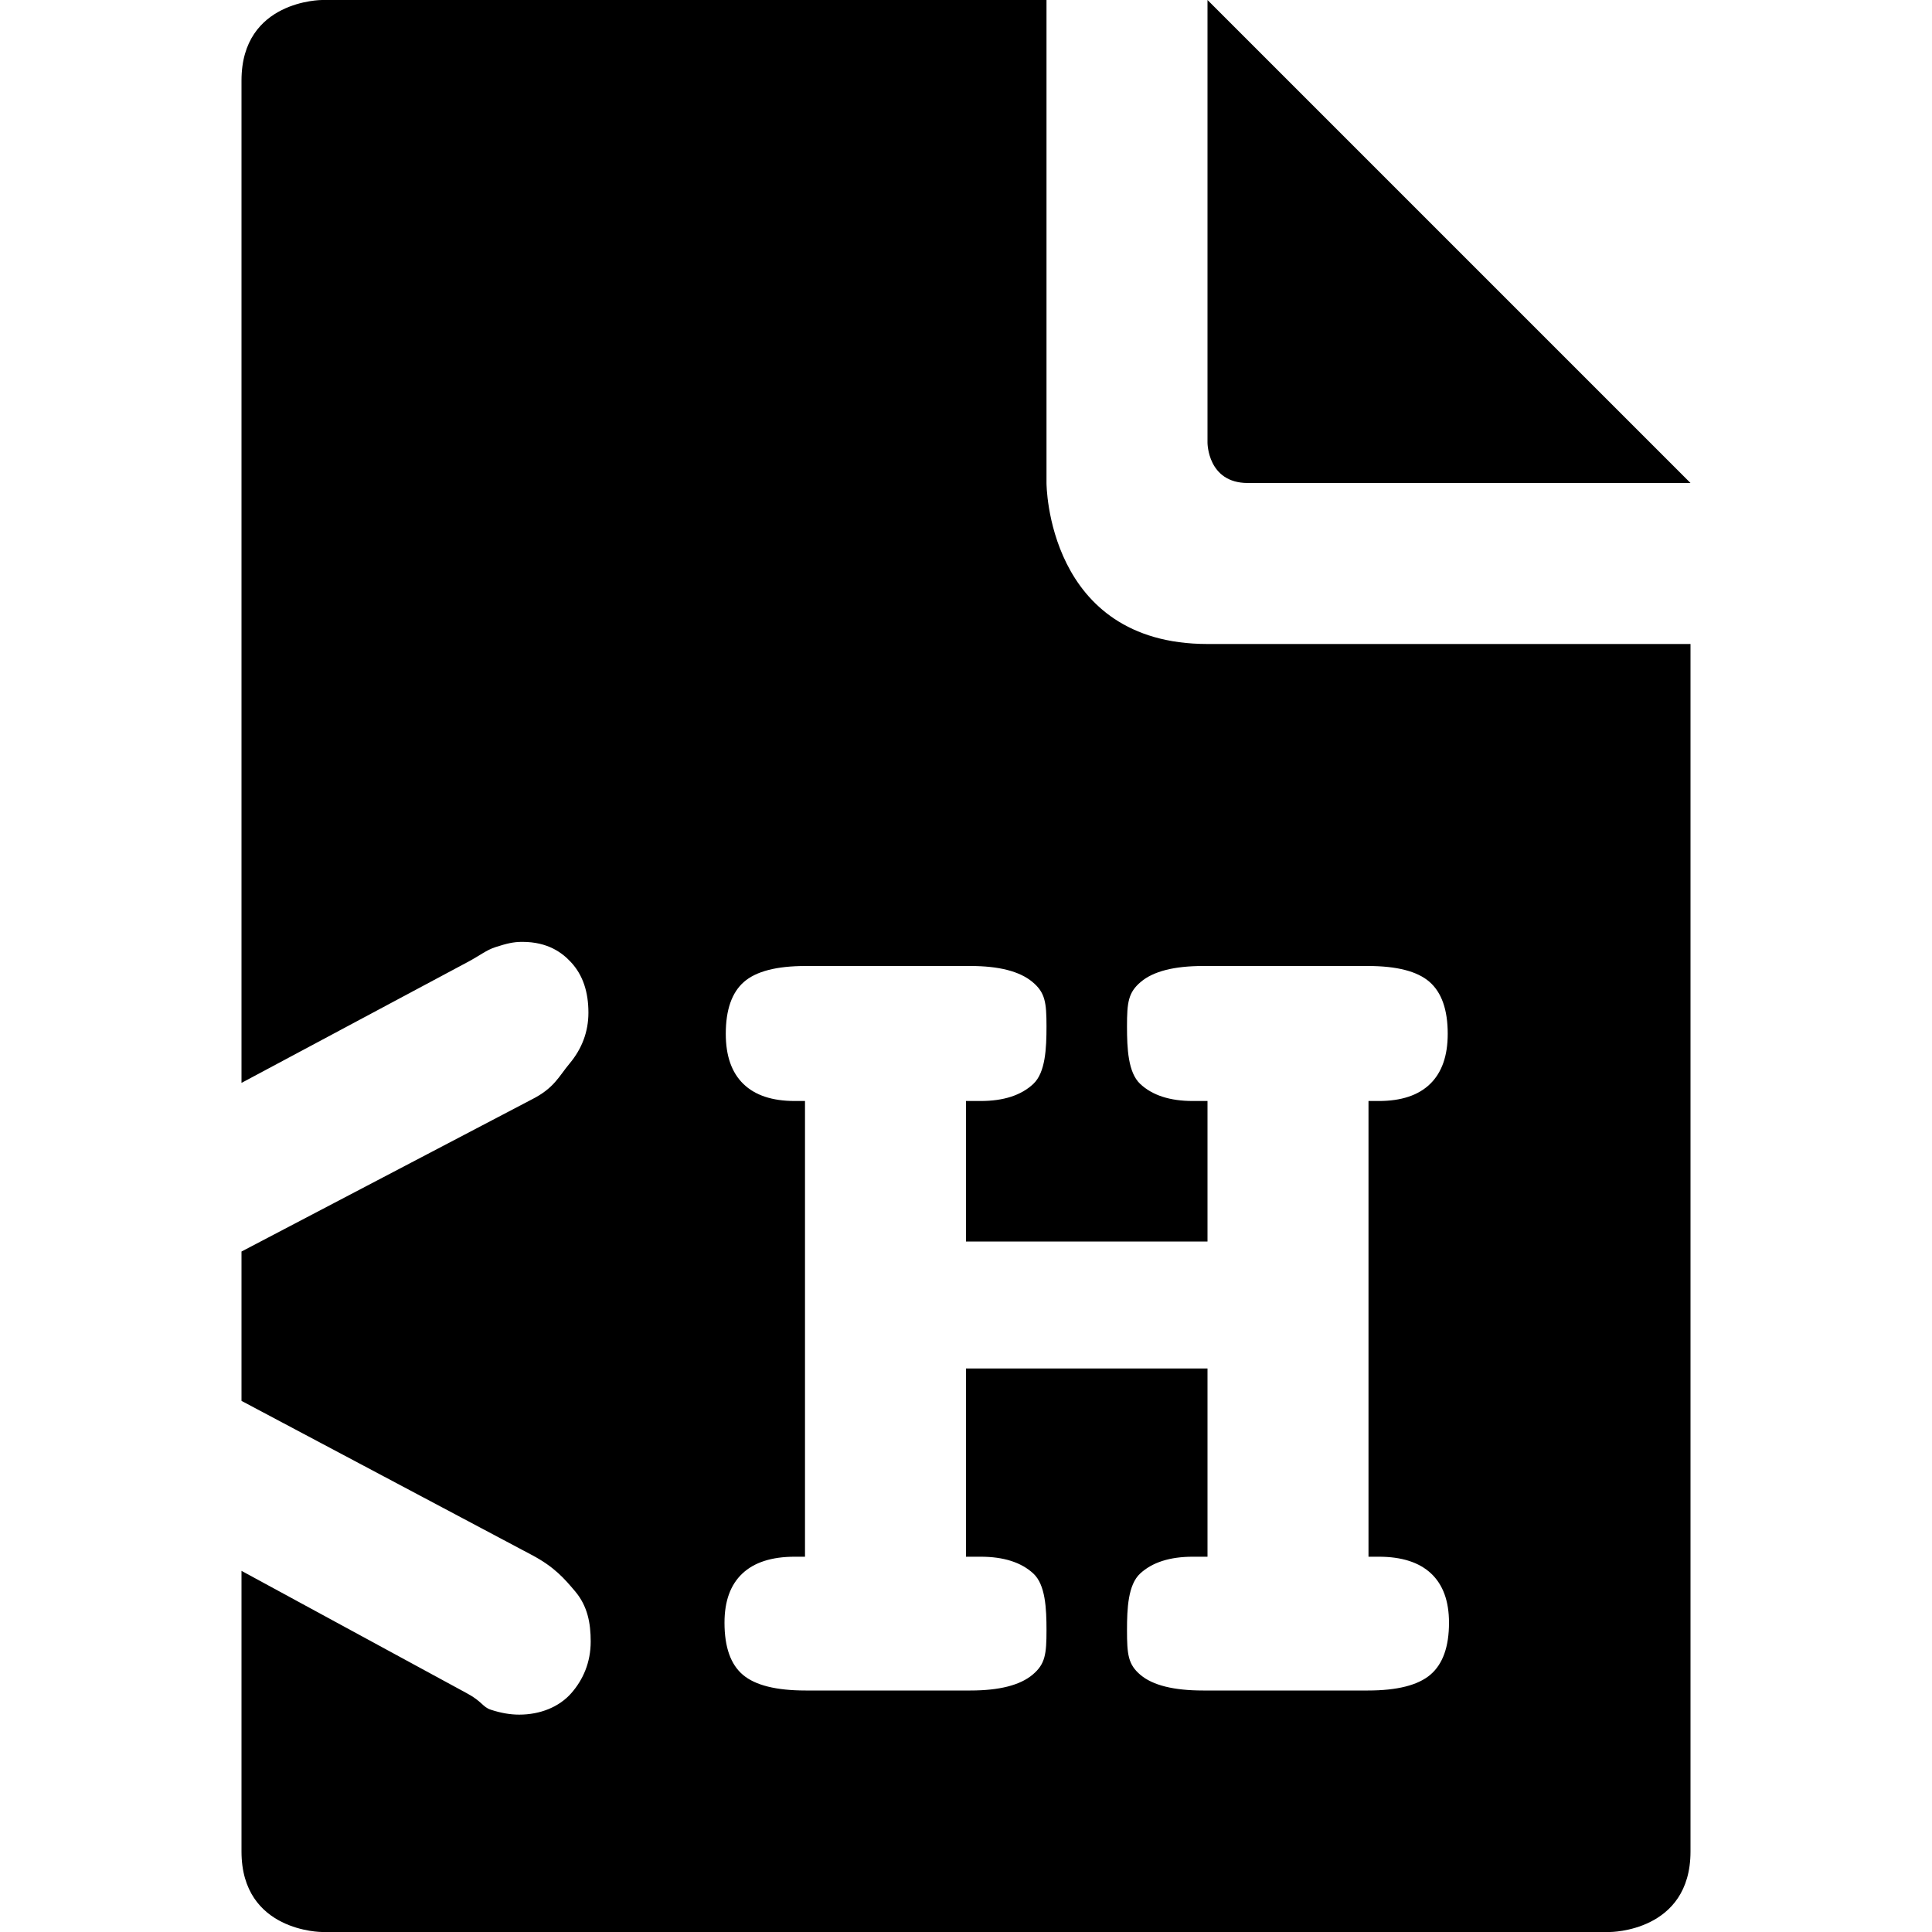 <?xml version="1.0" encoding="utf-8"?>
<!-- Generator: Adobe Illustrator 16.0.1, SVG Export Plug-In . SVG Version: 6.00 Build 0)  -->
<!DOCTYPE svg PUBLIC "-//W3C//DTD SVG 1.1//EN" "http://www.w3.org/Graphics/SVG/1.1/DTD/svg11.dtd">
<svg version="1.1" id="Layer_1" xmlns="http://www.w3.org/2000/svg" xmlns:xlink="http://www.w3.org/1999/xlink" x="0px" y="0px"
	 width="1152px" height="1152px" viewBox="0 0 1152 1152" enable-background="new 0 0 1152 1152" xml:space="preserve">
<path d="M720,0v264c0,0,0,24,24,24s264,0,264,0L720,0z"/>
<path d="M720,384c-96,0-96-96-96-96V0H192c0,0-48,0-48,48c0,26.25,0,324.516,0,597.703l134.648-71.953
	c7.875-4.172,11.203-7.219,16.922-9.047c6.586-2.109,10.523-3.094,15.82-3.094c15.422,0,23.906,6.562,29.039,12.094
	c7.219,7.734,10.43,17.906,10.43,30.141c0,11.391-3.914,21.562-11.203,30.281c-6.398,7.594-9.07,14.672-22.711,21.516L144,746.25
	c0,30.75,0,60.562,0,89.062l172.922,91.781c13.664,7.172,19.734,14.344,26.109,21.891c7.289,8.719,9.188,18.75,9.188,29.812
	c0,12.422-4.5,22.734-11.531,30.75c-7.359,8.391-18.727,12.844-31.102,12.844c-5.32,0-10.828-0.938-16.852-2.906
	c-5.062-1.641-5.086-4.875-14.367-9.844L144,936.656c0,91.406,0,155.812,0,167.344c0,48,48,48,48,48h768c0,0,48,0,48-48s0-720,0-720
	S796.805,384,720,384z M852.957,998.529c-7.367,6.316-19.805,9.471-37.324,9.471h-98.26c-17.52,0-29.963-3.097-37.324-9.289
	C672.682,992.519,672,986.568,672,972c0-12.869,0.623-27.073,7.859-33.755c7.234-6.676,17.709-10.017,31.42-10.017H720V816H576
	v112.229h8.723c13.711,0,24.184,3.341,31.42,10.017C623.379,944.927,624,959.131,624,972c0,14.331-0.752,20.217-8.238,26.529
	c-7.492,6.316-19.869,9.471-37.133,9.471h-98.261c-17.519,0-29.962-3.097-37.323-9.289C435.678,992.519,432,982.137,432,967.568
	c0-12.869,3.553-22.642,10.664-29.323c7.105-6.676,17.519-10.017,31.23-10.017H480v-271.73h-6.106
	c-13.461,0-23.679-3.397-30.659-10.198c-6.986-6.796-10.474-16.755-10.474-29.868c0-14.325,3.618-24.644,10.854-30.961
	c7.236-6.312,19.483-9.471,36.752-9.471h98.261c17.008,0,29.326,3.159,36.941,9.471c7.617,6.317,8.43,12.204,8.43,26.529
	c0,13.113-0.621,27.504-7.857,34.3c-7.236,6.801-17.709,10.198-31.42,10.198H576v83.779h144v-83.779h-8.721
	c-13.711,0-24.186-3.397-31.42-10.198C672.623,639.504,672,625.113,672,612c0-14.325,0.748-20.212,8.24-26.529
	c7.484-6.312,19.863-9.471,37.133-9.471h98.26c17.264,0,29.516,3.159,36.752,9.471c7.236,6.317,10.854,16.636,10.854,30.961
	c0,13.113-3.492,23.072-10.473,29.868c-6.986,6.801-17.203,10.198-30.658,10.198H816v271.73h6.107
	c13.711,0,24.119,3.341,31.23,10.017c7.104,6.682,10.662,16.454,10.662,29.323C864,981.899,860.316,992.217,852.957,998.529z"/>
</svg>
